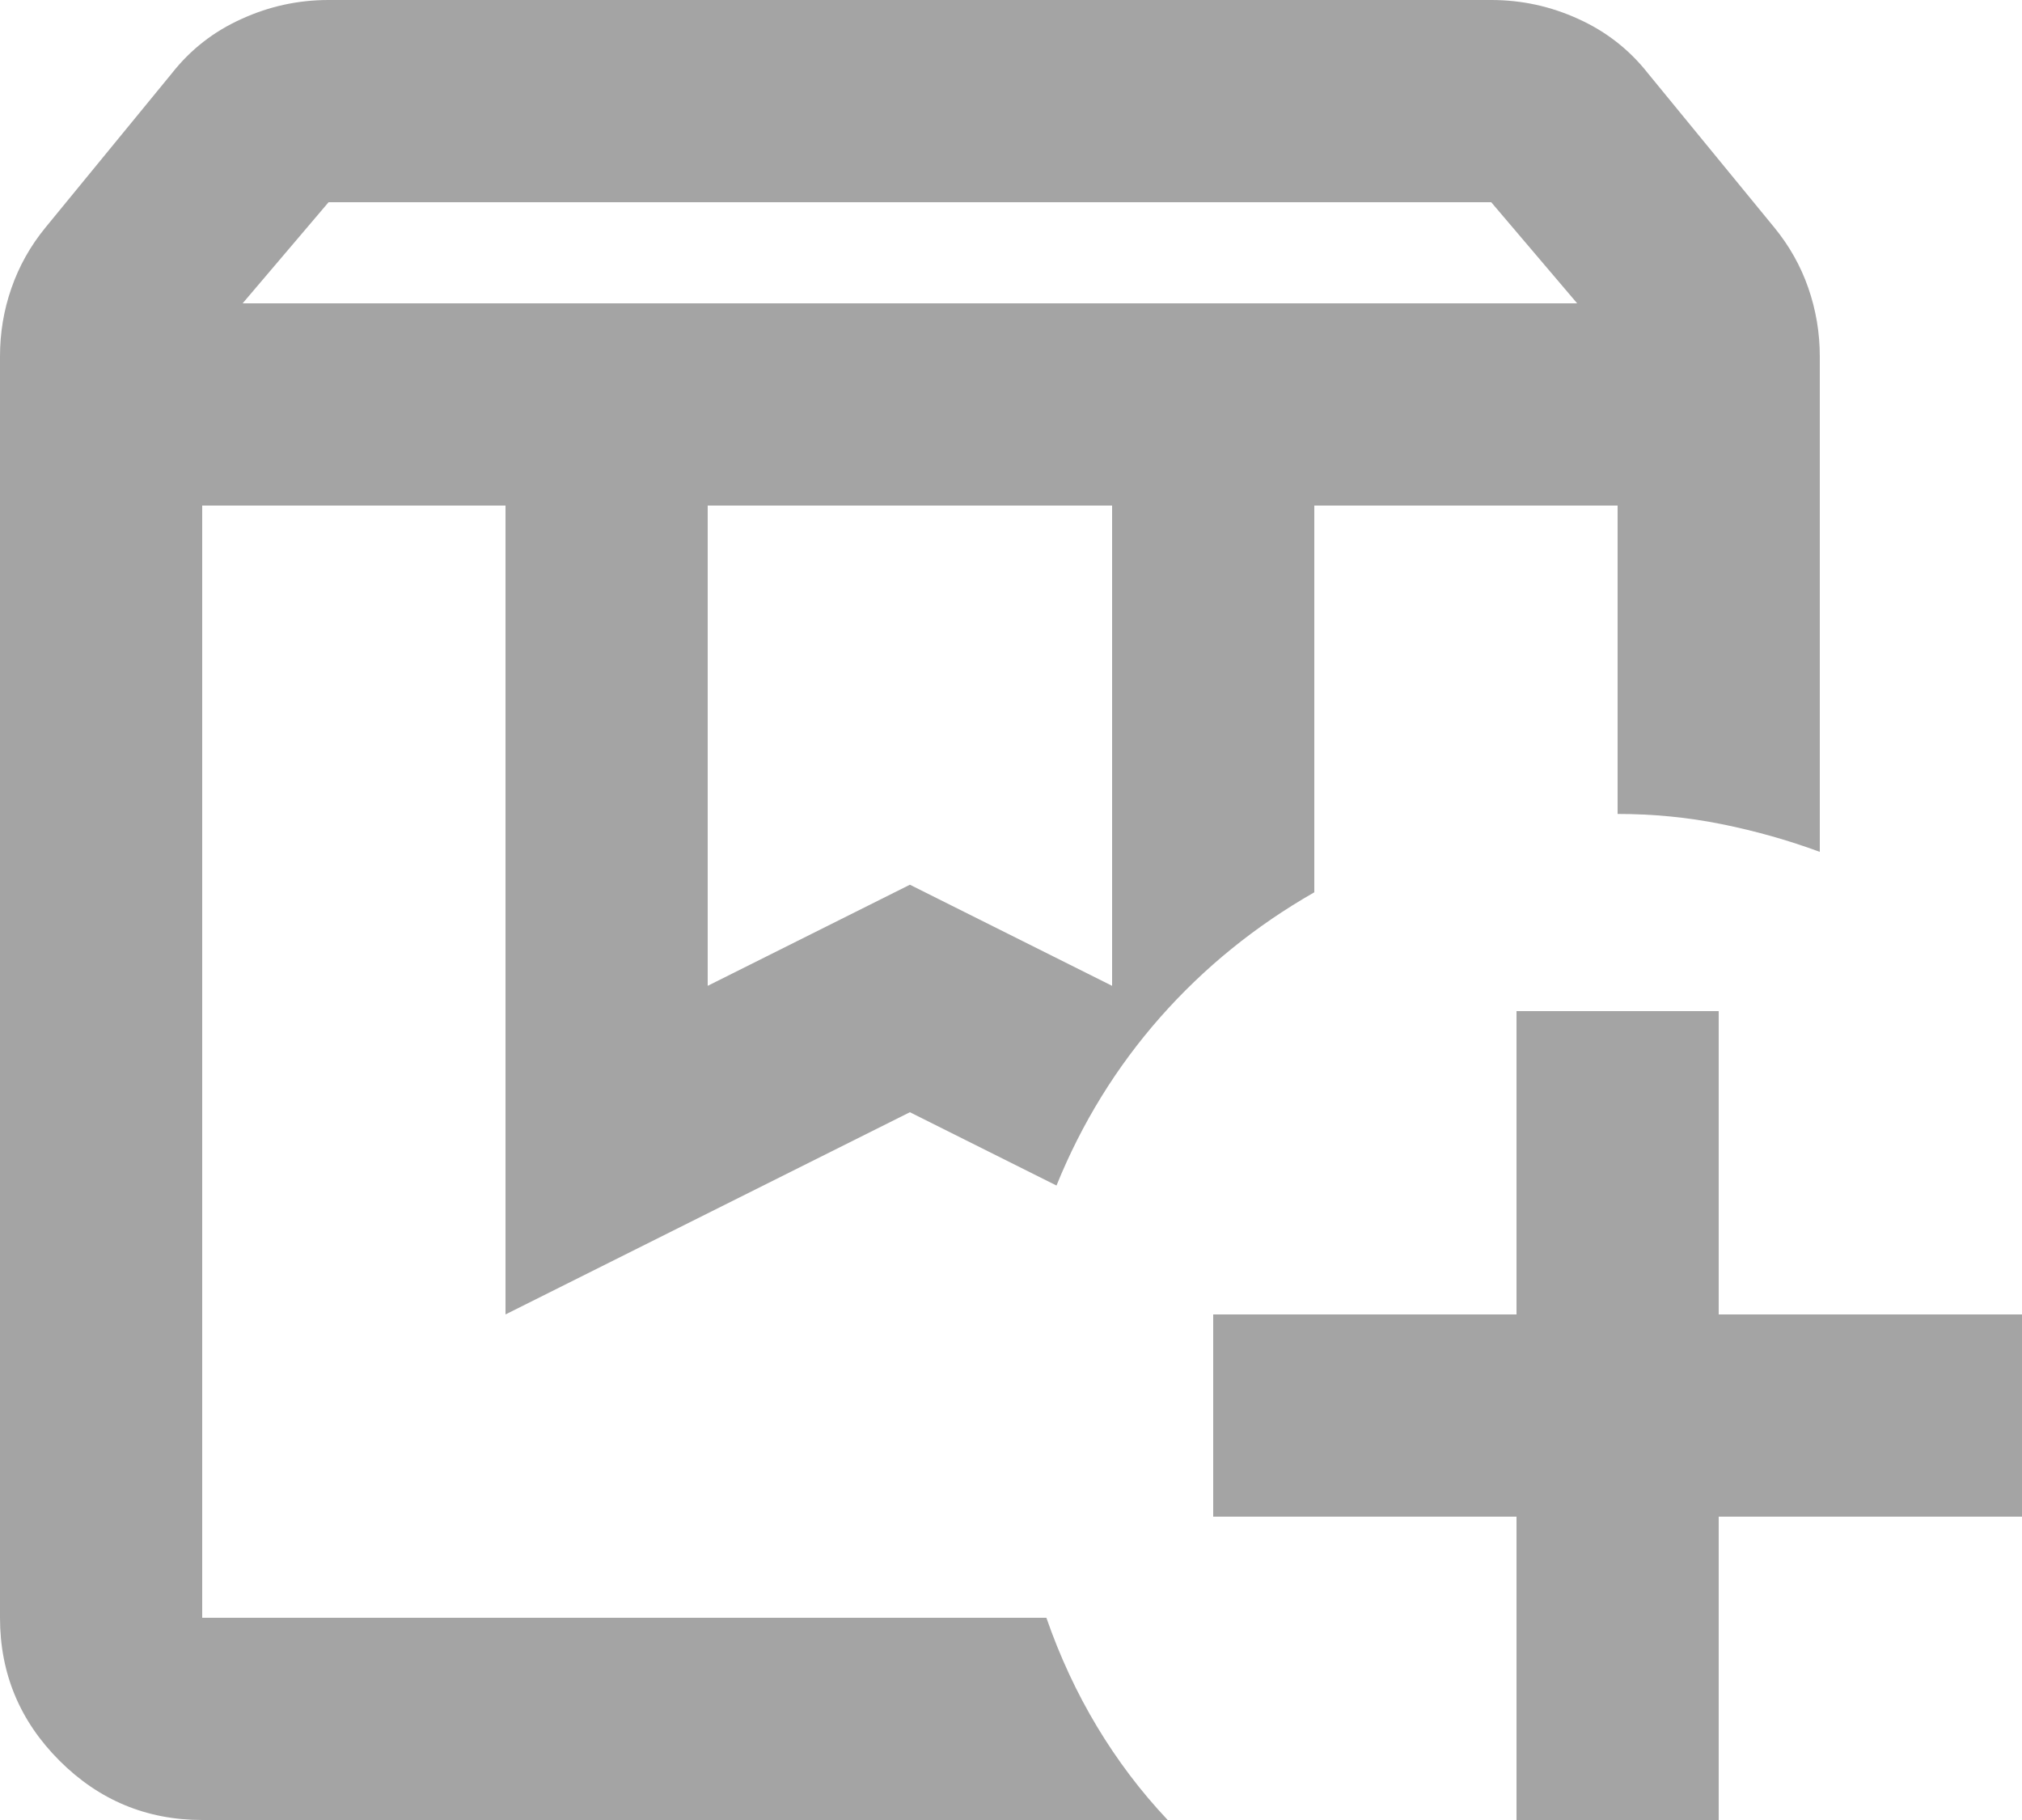<svg width="20" height="18" viewBox="0 0 20 18" fill="none" xmlns="http://www.w3.org/2000/svg">
<path d="M2 5H10.45H10H10.35H2ZM2.4 3H15.6L14.75 2H3.25L2.4 3ZM7 9.75L9 8.75L11 9.75V5H7V9.75ZM11.55 18H2C1.45 18 0.979 17.804 0.588 17.413C0.196 17.021 0 16.55 0 16V3.525C0 3.292 0.037 3.067 0.113 2.85C0.188 2.633 0.3 2.433 0.45 2.25L1.7 0.725C1.883 0.492 2.112 0.312 2.388 0.188C2.663 0.062 2.95 0 3.25 0H14.75C15.05 0 15.338 0.062 15.613 0.188C15.887 0.312 16.117 0.492 16.3 0.725L17.55 2.25C17.7 2.433 17.812 2.633 17.887 2.85C17.962 3.067 18 3.292 18 3.525V8.425C17.683 8.308 17.358 8.217 17.025 8.15C16.692 8.083 16.35 8.05 16 8.05V5H13V8.825C12.417 9.158 11.908 9.571 11.475 10.062C11.042 10.554 10.7 11.108 10.45 11.725L9 11L5 13V5H2V16H10.35C10.483 16.383 10.65 16.742 10.85 17.075C11.05 17.408 11.283 17.717 11.55 18ZM15 18V15H12V13H15V10H17V13H20V15H17V18H15Z" fill="#A4A4A4"/>
</svg>
